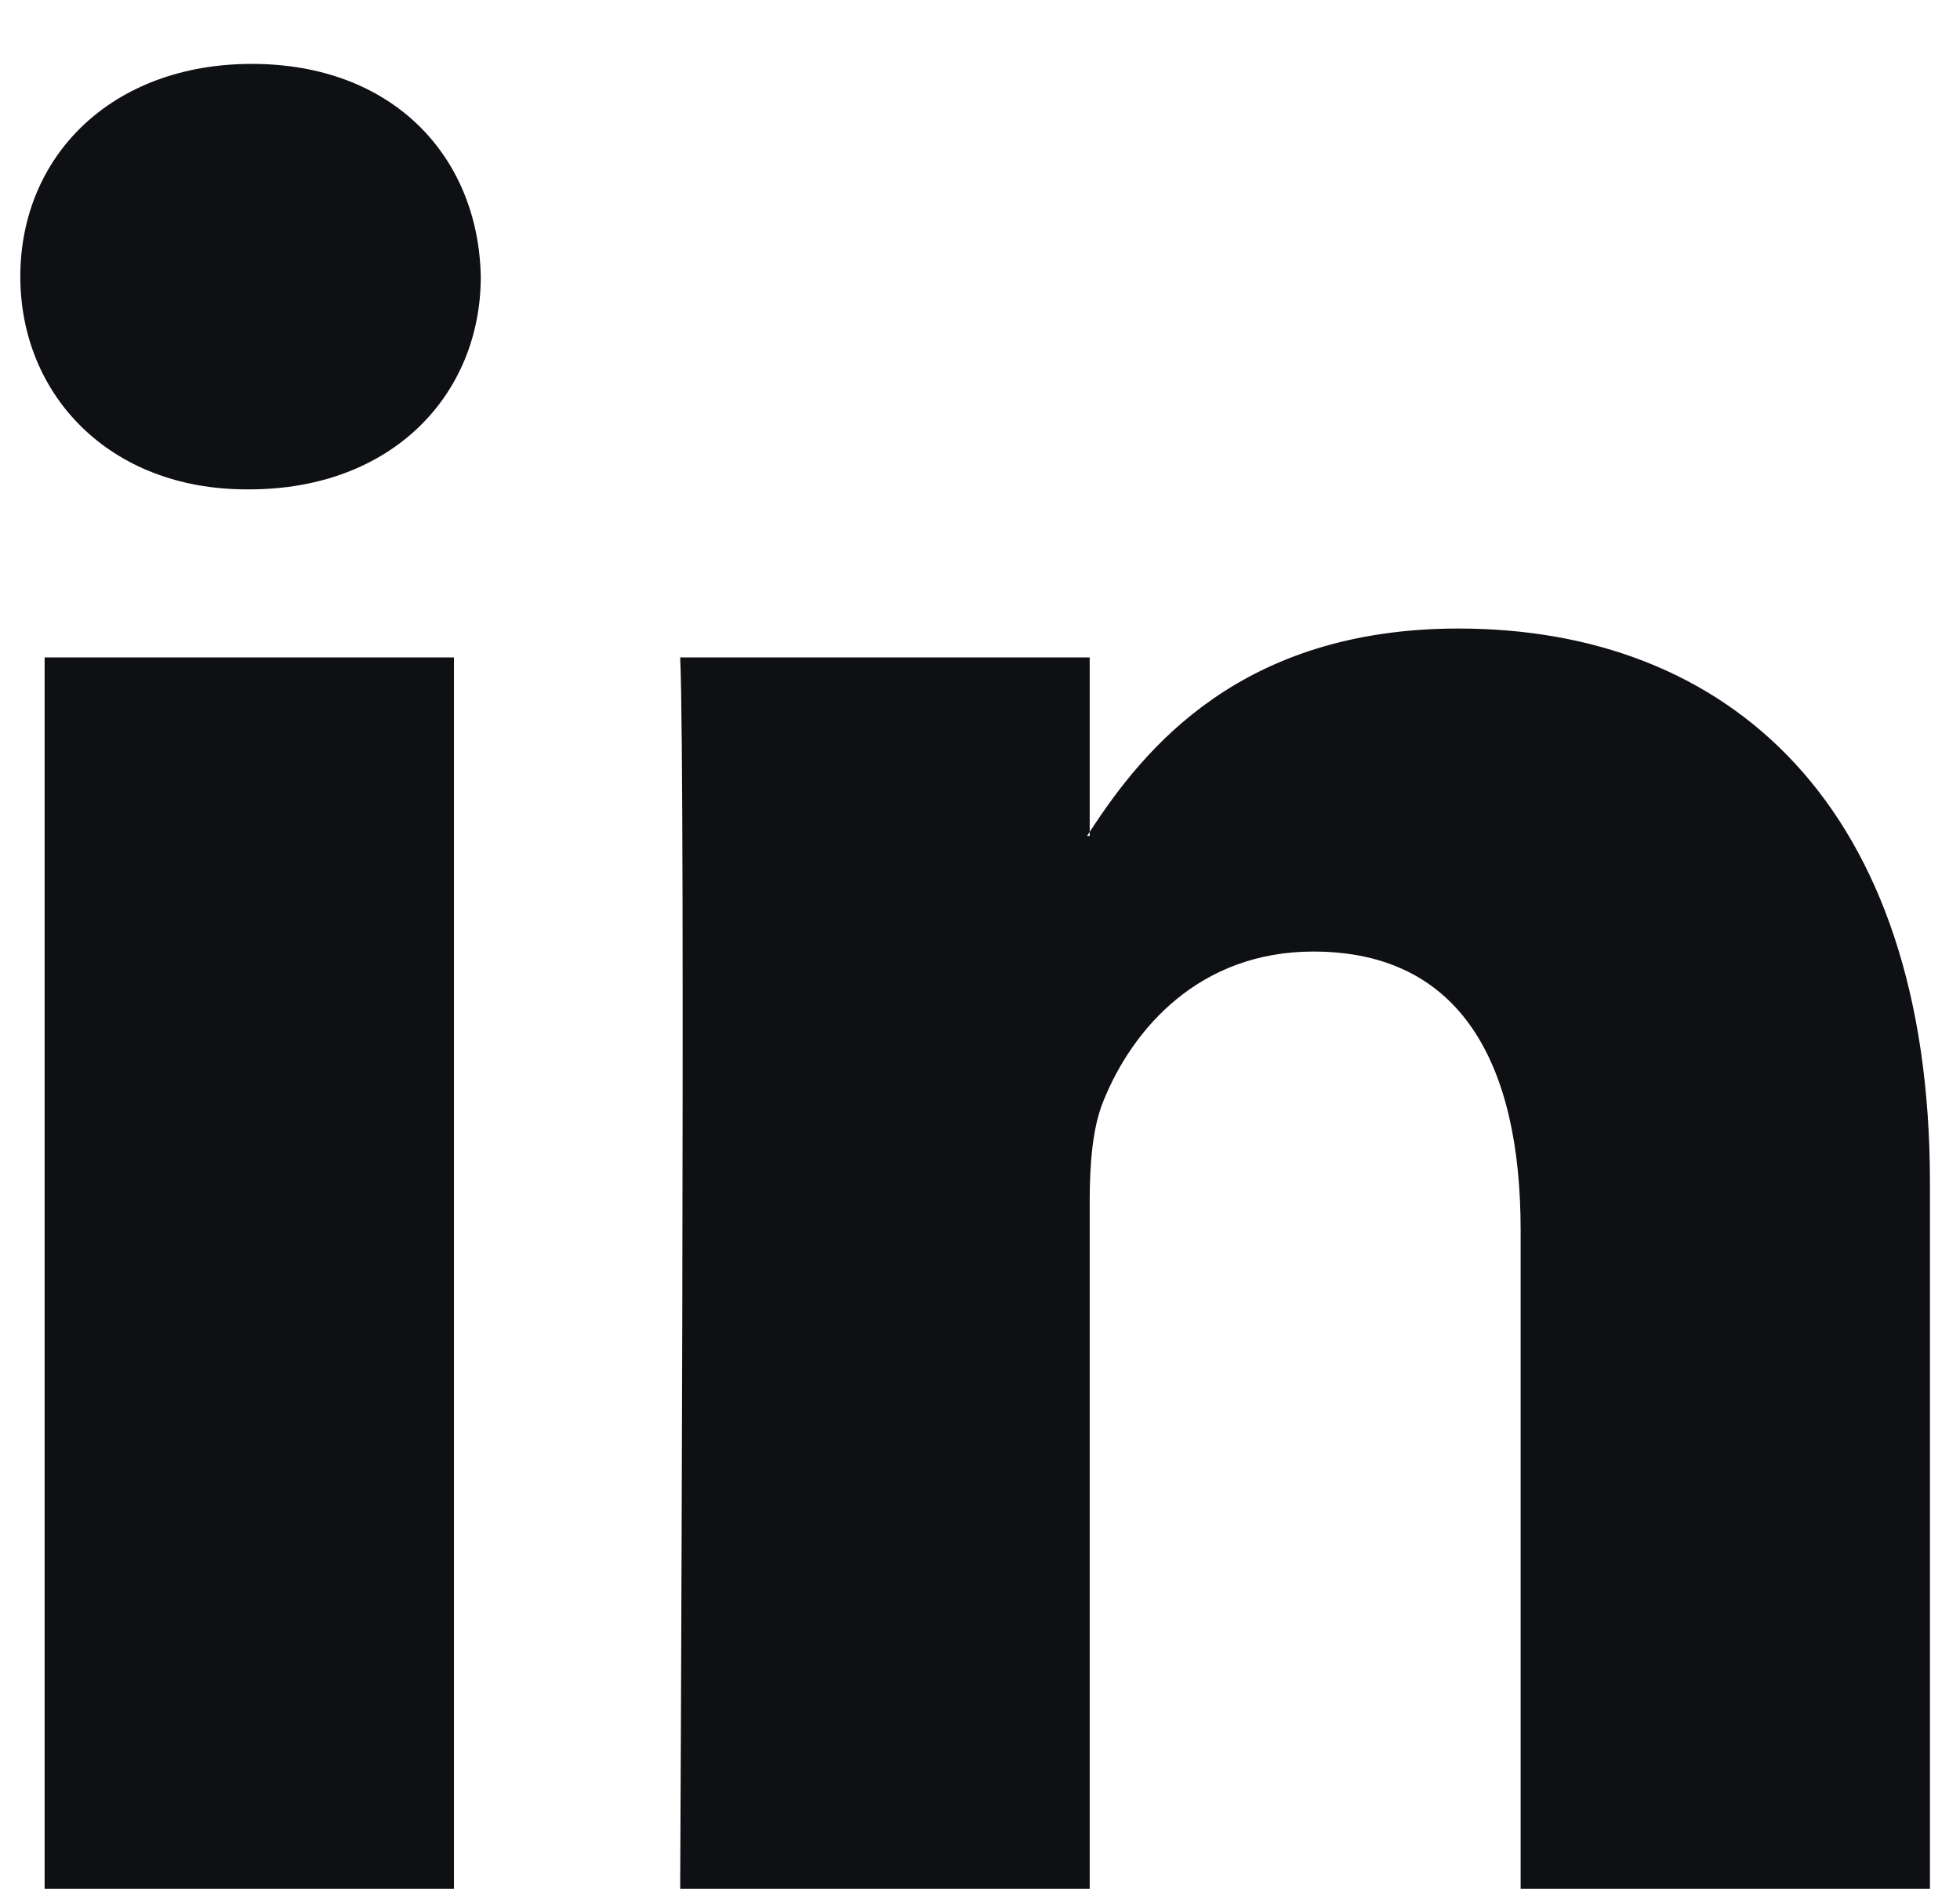 <svg width="30" height="29" viewBox="0 0 30 29" fill="none" xmlns="http://www.w3.org/2000/svg">
<path d="M29.54 18.102V28.908H23.275V18.825C23.275 16.292 22.369 14.564 20.102 14.564C18.371 14.564 17.34 15.729 16.887 16.856C16.722 17.258 16.679 17.819 16.679 18.383V28.908H10.411C10.411 28.908 10.496 11.832 10.411 10.062H16.679V12.733L16.638 12.794H16.679V12.733C17.511 11.452 18.997 9.62 22.326 9.62C26.449 9.62 29.54 12.314 29.54 18.102ZM3.856 0.978C1.714 0.978 0.311 2.383 0.311 4.233C0.311 6.042 1.673 7.49 3.774 7.49H3.815C6.002 7.49 7.359 6.042 7.359 4.233C7.321 2.383 6.002 0.978 3.856 0.978ZM0.683 28.908H6.948V10.062H0.683V28.908Z" fill="#0F1013"/>
</svg>
